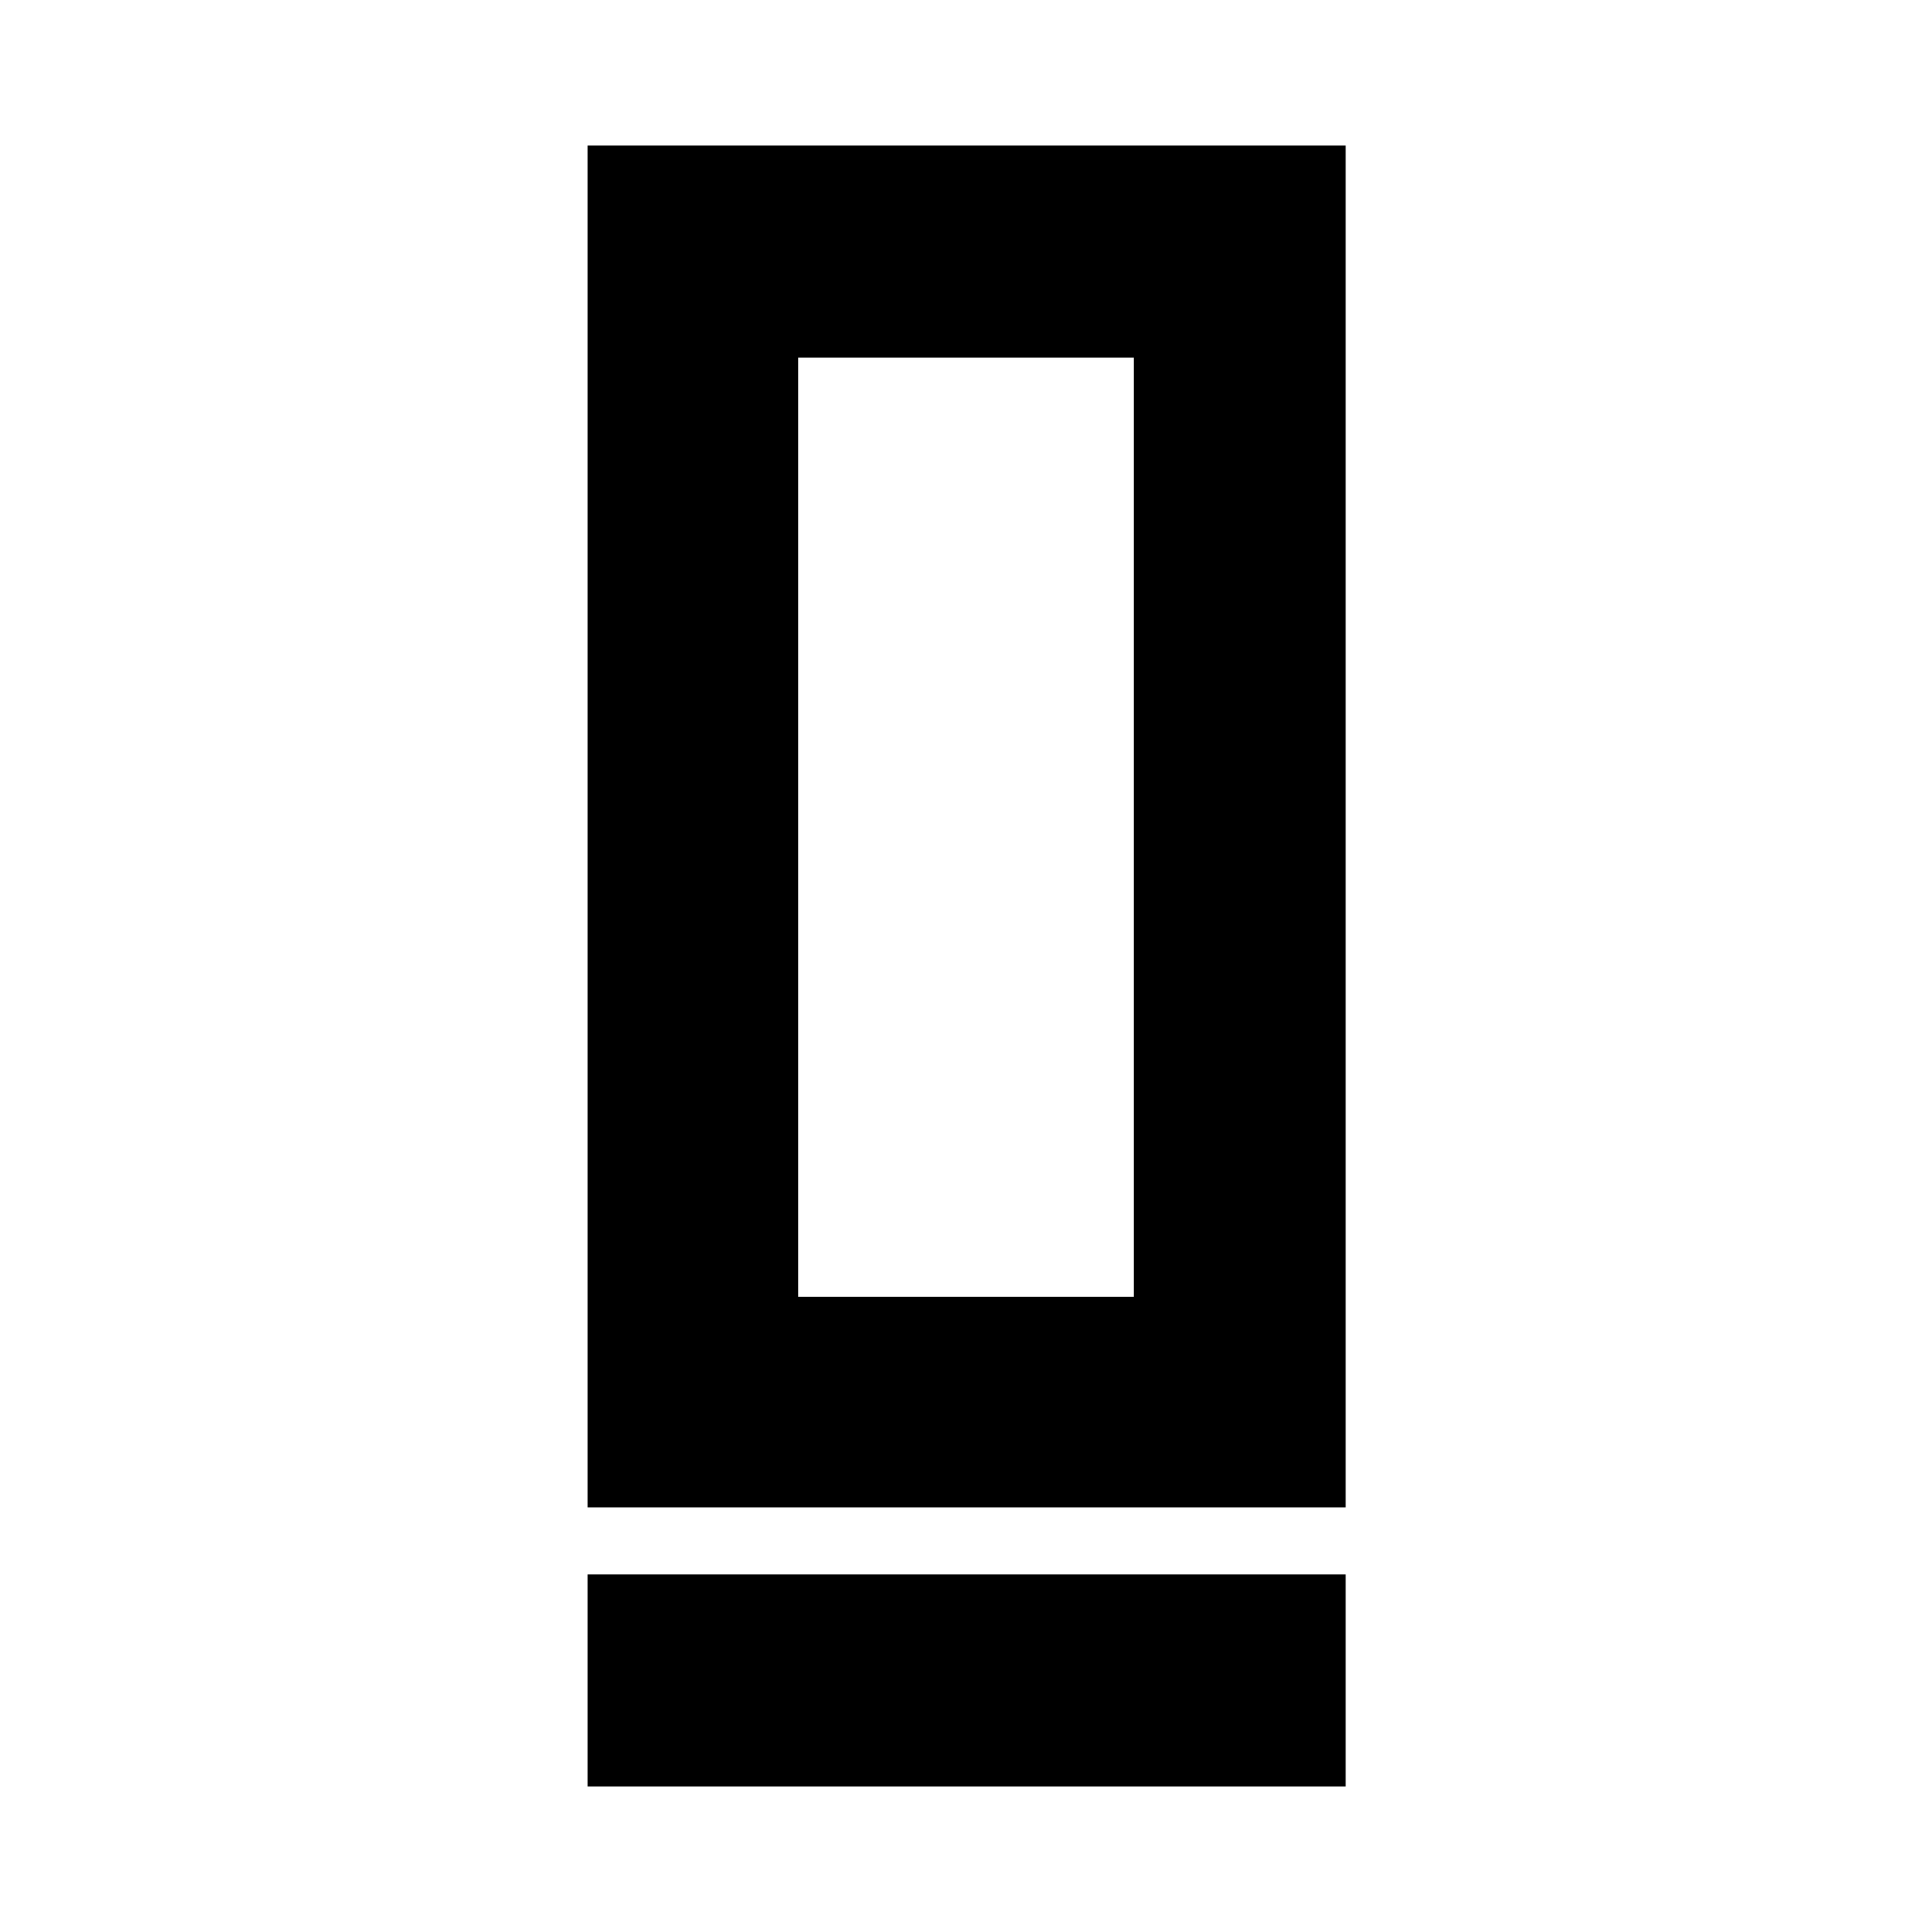 <svg xmlns="http://www.w3.org/2000/svg" height="40" viewBox="0 -960 960 960" width="40"><path d="M292-210.999v-676.667h376.667v676.667H292Zm104.666-104.666h166.668v-466.669H396.666v466.669ZM292-72.334v-105.332h376.667v105.332H292Zm104.666-243.331h166.668-166.668Z"/></svg>